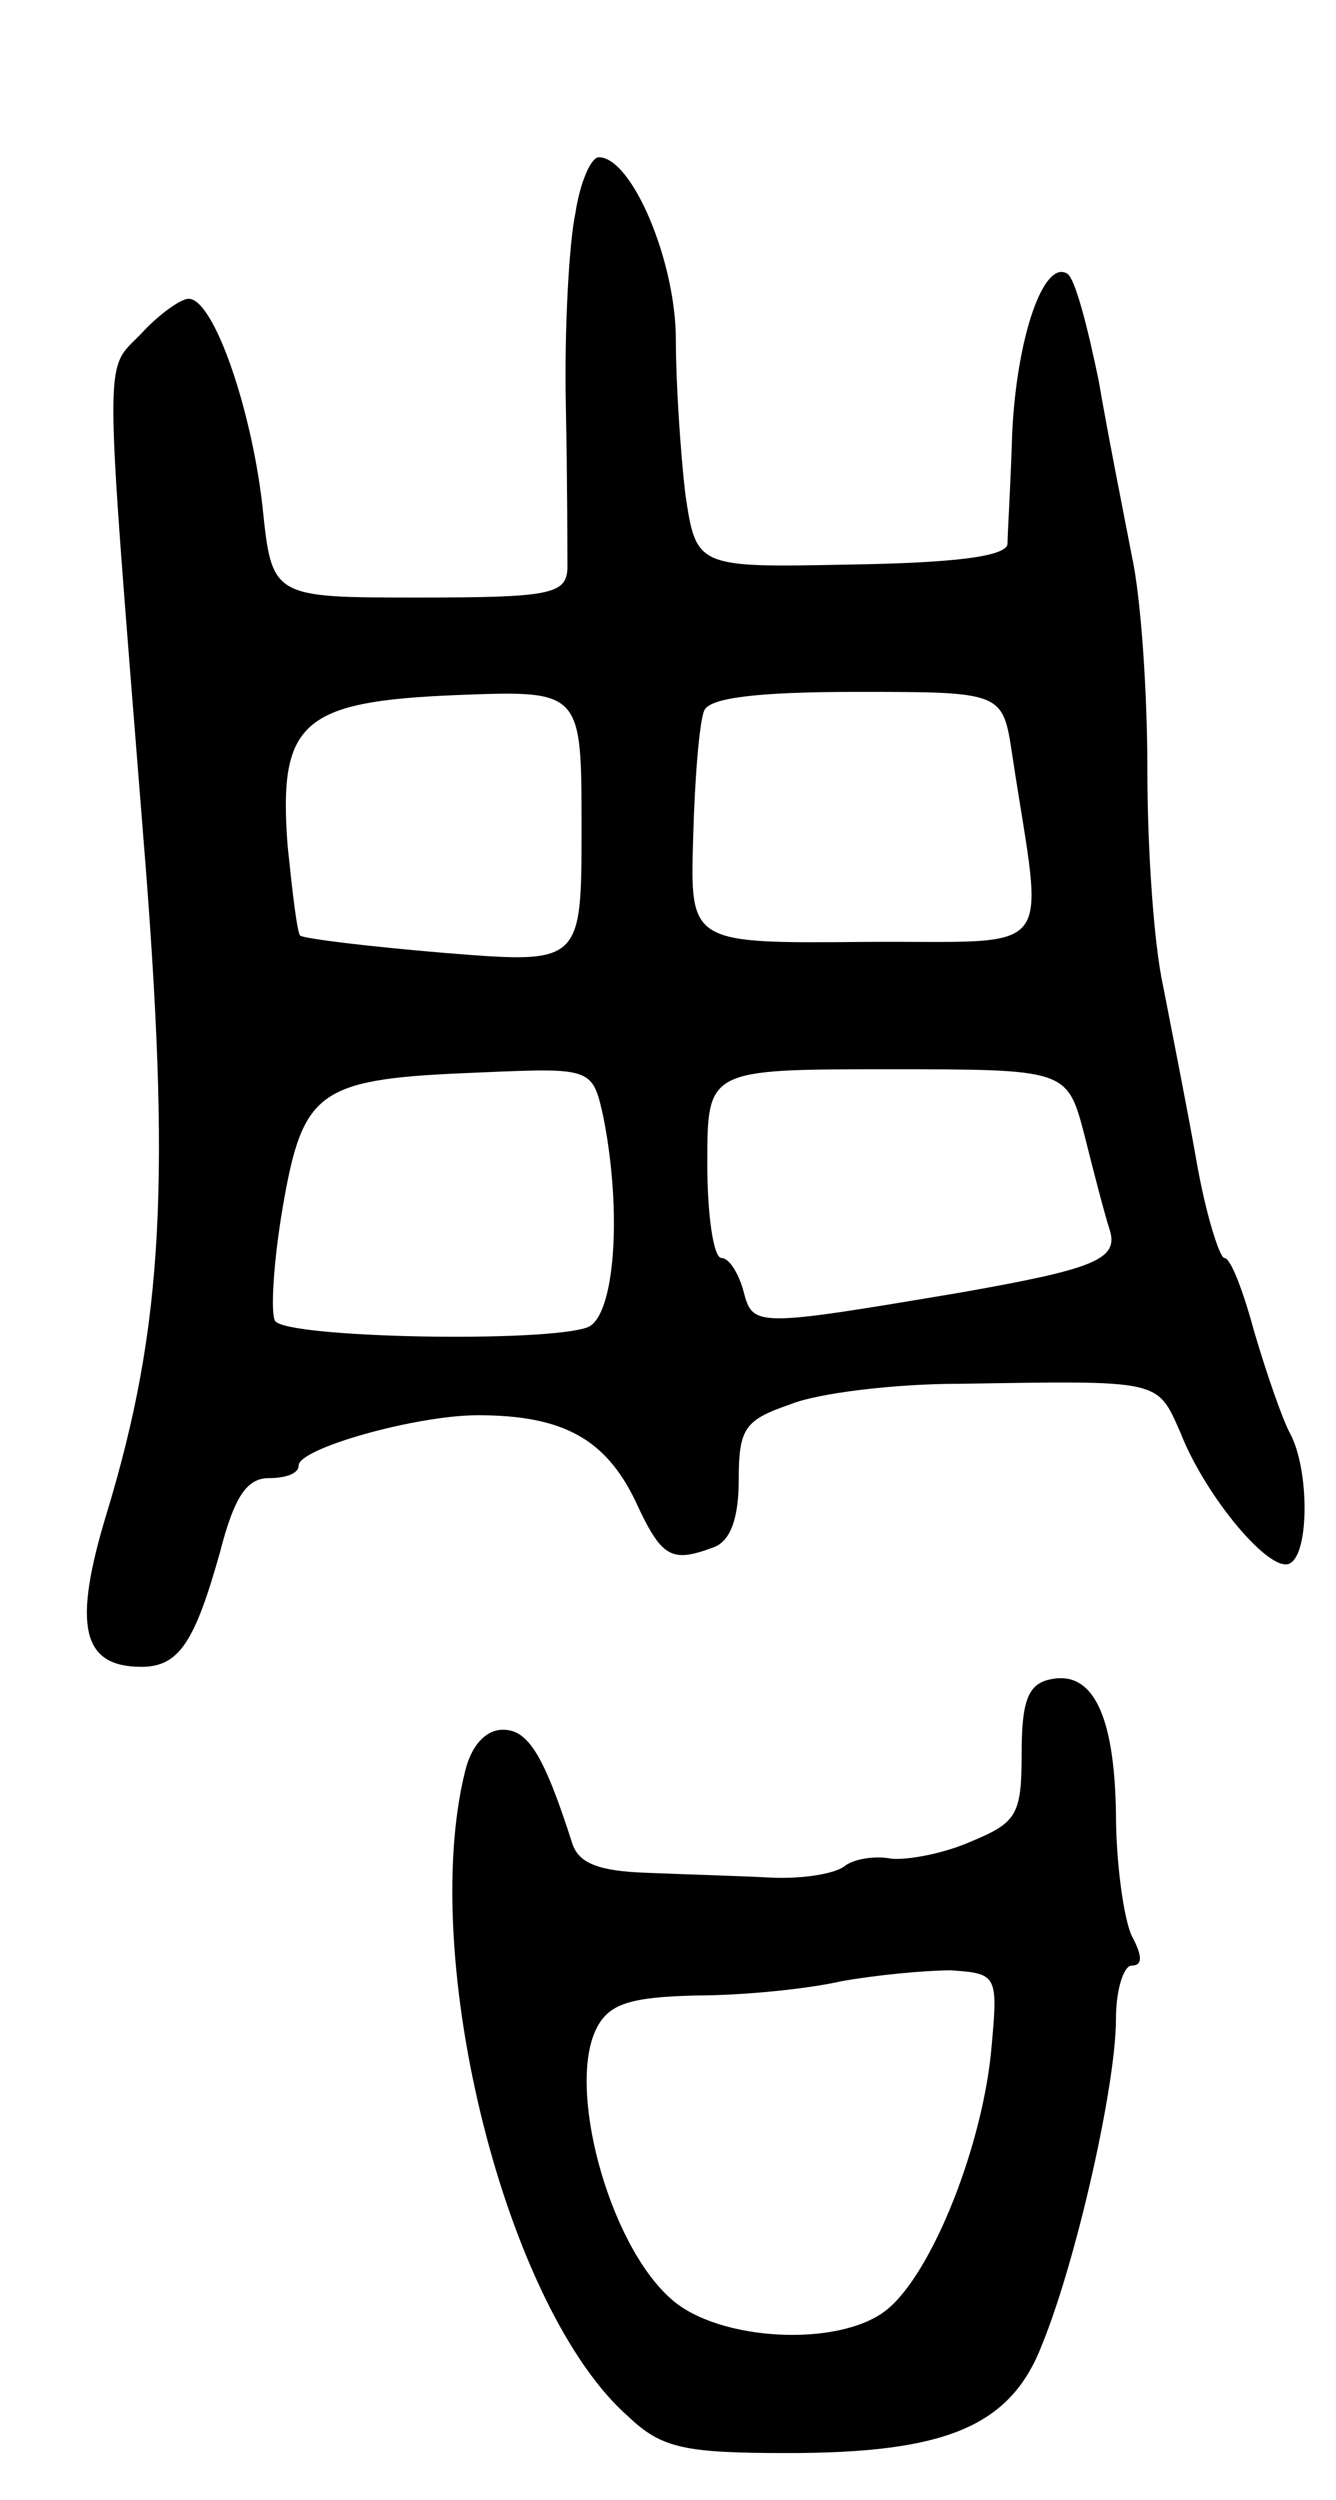 <svg version="1.0" xmlns="http://www.w3.org/2000/svg"
 width="85pt" height="159pt" viewBox="0 0 85 159"
 preserveAspectRatio="xMidYMid meet">
<g transform="translate(0,159) scale(0.1,-0.1)"
fill="#000000" stroke="none">
<path d="M366 1454 c-4 -19 -7 -74 -6 -122 1 -48 1 -95 1 -104 -1 -16 -12 -18
-95 -18 -93 0 -93 0 -99 58 -7 62 -31 132 -47 132 -5 0 -19 -10 -30 -22 -24
-25 -24 -3 1 -318 18 -221 13 -313 -23 -432 -22 -72 -16 -98 22 -98 24 0 34
16 50 73 9 35 17 47 31 47 11 0 19 3 19 8 0 11 75 32 114 32 54 0 81 -15 100
-54 17 -37 23 -40 50 -30 11 4 16 19 16 43 0 33 4 38 33 48 17 7 66 13 107 13
129 2 126 3 141 -31 16 -41 58 -91 70 -83 12 7 12 59 0 82 -5 9 -15 38 -23 65
-7 26 -15 47 -19 47 -3 0 -12 28 -18 63 -6 34 -16 84 -21 110 -6 27 -10 88
-10 137 0 49 -4 110 -10 137 -5 26 -15 76 -21 111 -7 34 -15 65 -20 68 -15 9
-32 -40 -35 -101 -1 -33 -3 -65 -3 -71 -1 -8 -35 -12 -100 -13 -98 -2 -98 -2
-105 45 -3 26 -6 70 -6 98 0 50 -28 116 -49 116 -5 0 -12 -16 -15 -36z m4
-390 c0 -87 0 -87 -87 -80 -48 4 -89 9 -92 11 -2 2 -5 28 -8 57 -6 79 9 92
108 96 79 3 79 3 79 -84z m274 46 c20 -132 31 -118 -94 -119 -111 -1 -111 -1
-109 66 1 38 4 74 7 81 3 8 32 12 97 12 93 0 93 0 99 -40z m-260 -231 c12 -61
7 -126 -10 -133 -26 -10 -192 -7 -199 4 -3 5 -1 38 5 73 13 75 23 81 126 85
71 3 71 3 78 -29z m306 -11 c6 -24 13 -51 16 -60 6 -19 -10 -25 -95 -40 -131
-22 -132 -22 -138 1 -3 11 -9 21 -14 21 -5 0 -9 27 -9 60 0 60 0 60 115 60
114 0 114 0 125 -42z"/>
<path d="M668 522 c-14 -3 -18 -14 -18 -47 0 -39 -3 -44 -32 -56 -18 -8 -41
-12 -51 -11 -10 2 -24 0 -30 -5 -7 -5 -28 -8 -47 -7 -19 1 -54 2 -78 3 -31 1
-44 6 -48 19 -18 56 -28 72 -44 72 -11 0 -20 -10 -24 -26 -30 -120 26 -343
104 -411 21 -20 36 -23 101 -23 101 0 142 17 162 69 22 54 47 165 47 207 0 19
5 34 10 34 7 0 7 6 0 19 -5 11 -10 46 -10 78 -1 63 -15 91 -42 85z m-37 -232
c-5 -63 -38 -146 -67 -169 -30 -24 -107 -20 -137 7 -40 35 -67 136 -47 173 8
15 22 19 63 20 29 0 70 4 92 9 22 4 54 7 70 7 29 -2 30 -3 26 -47z"/>
</g>
</svg>
